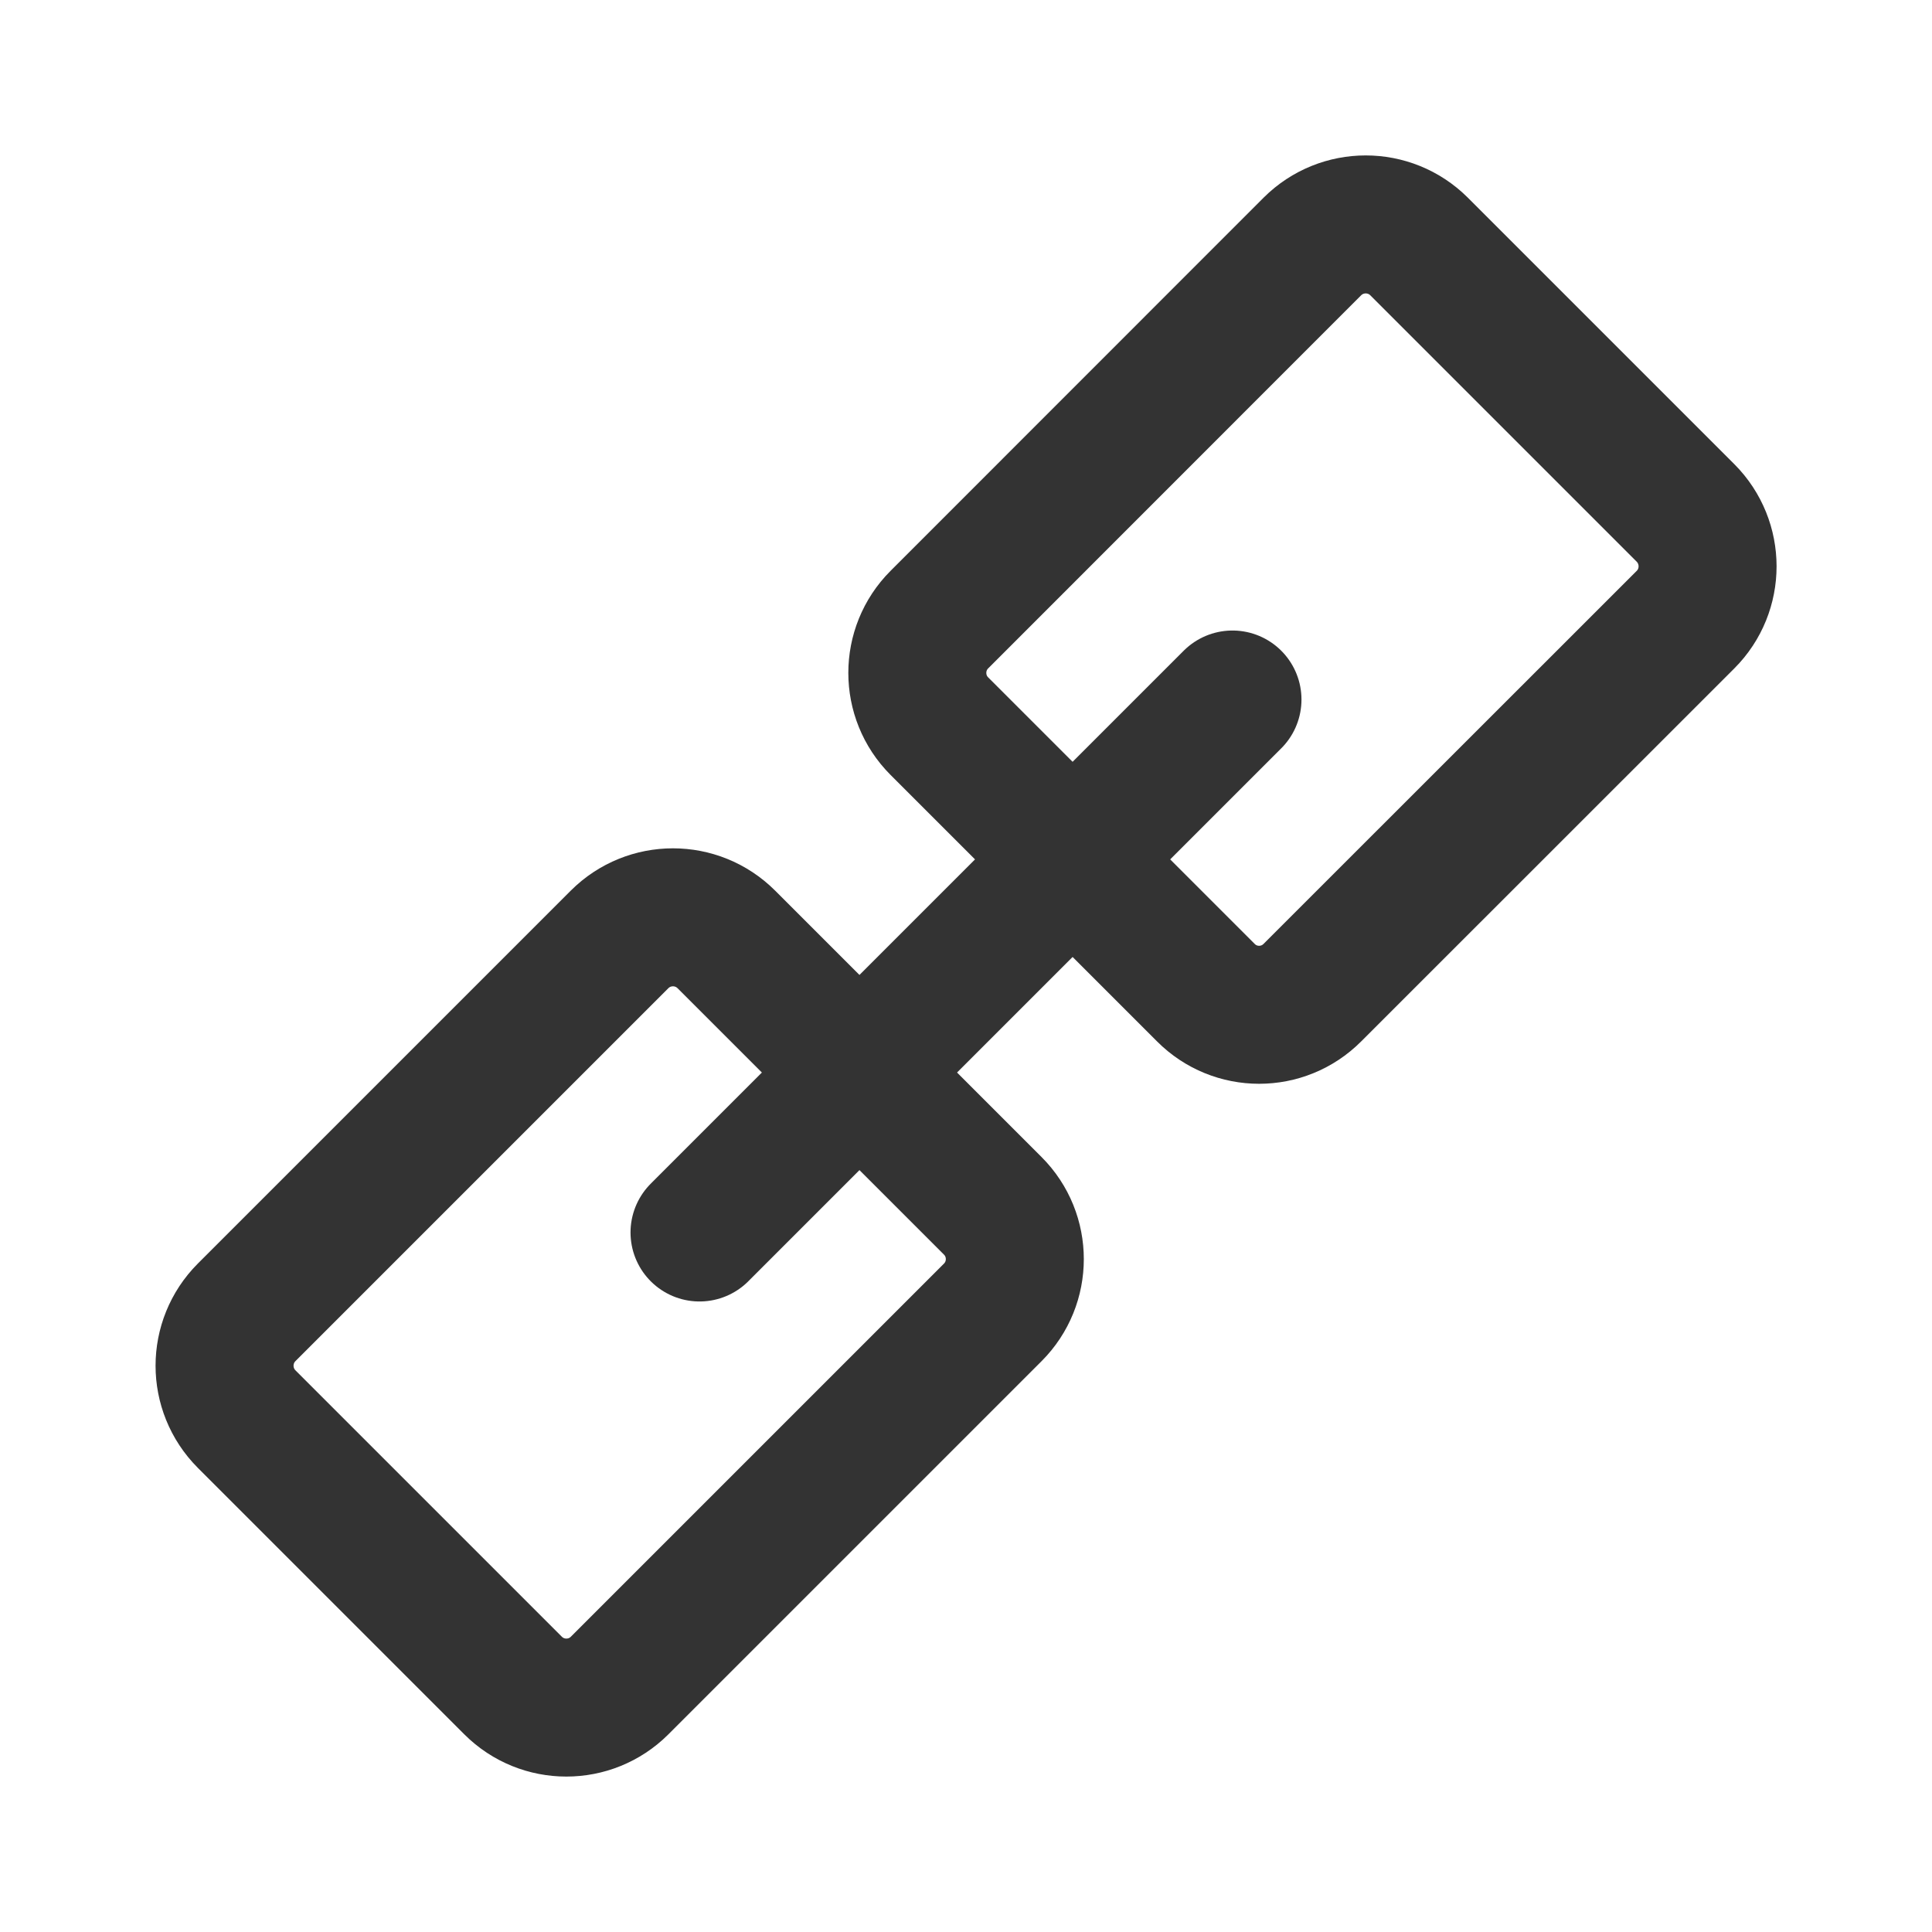 <svg width="14" height="14" viewBox="0 0 14 14" fill="none" xmlns="http://www.w3.org/2000/svg">
<path d="M12.214 3.717L10.283 1.786C10.069 1.573 9.724 1.573 9.51 1.786L6.807 4.49C6.594 4.703 6.594 5.049 6.807 5.262L8.738 7.193C8.951 7.407 9.297 7.407 9.51 7.193L12.214 4.49C12.427 4.277 12.427 3.931 12.214 3.717Z" stroke="#333333" stroke-linejoin="round"/>
<path d="M7.194 8.738L5.263 6.807C5.049 6.594 4.704 6.594 4.49 6.807L1.787 9.51C1.574 9.724 1.574 10.069 1.787 10.283L3.718 12.214C3.931 12.427 4.277 12.427 4.49 12.214L7.194 9.51C7.407 9.297 7.407 8.951 7.194 8.738Z" stroke="#333333" stroke-linejoin="round"/>
<path d="M8.931 5.069L5.069 8.931" stroke="#333333" stroke-linecap="round" stroke-linejoin="round"/>
</svg>
